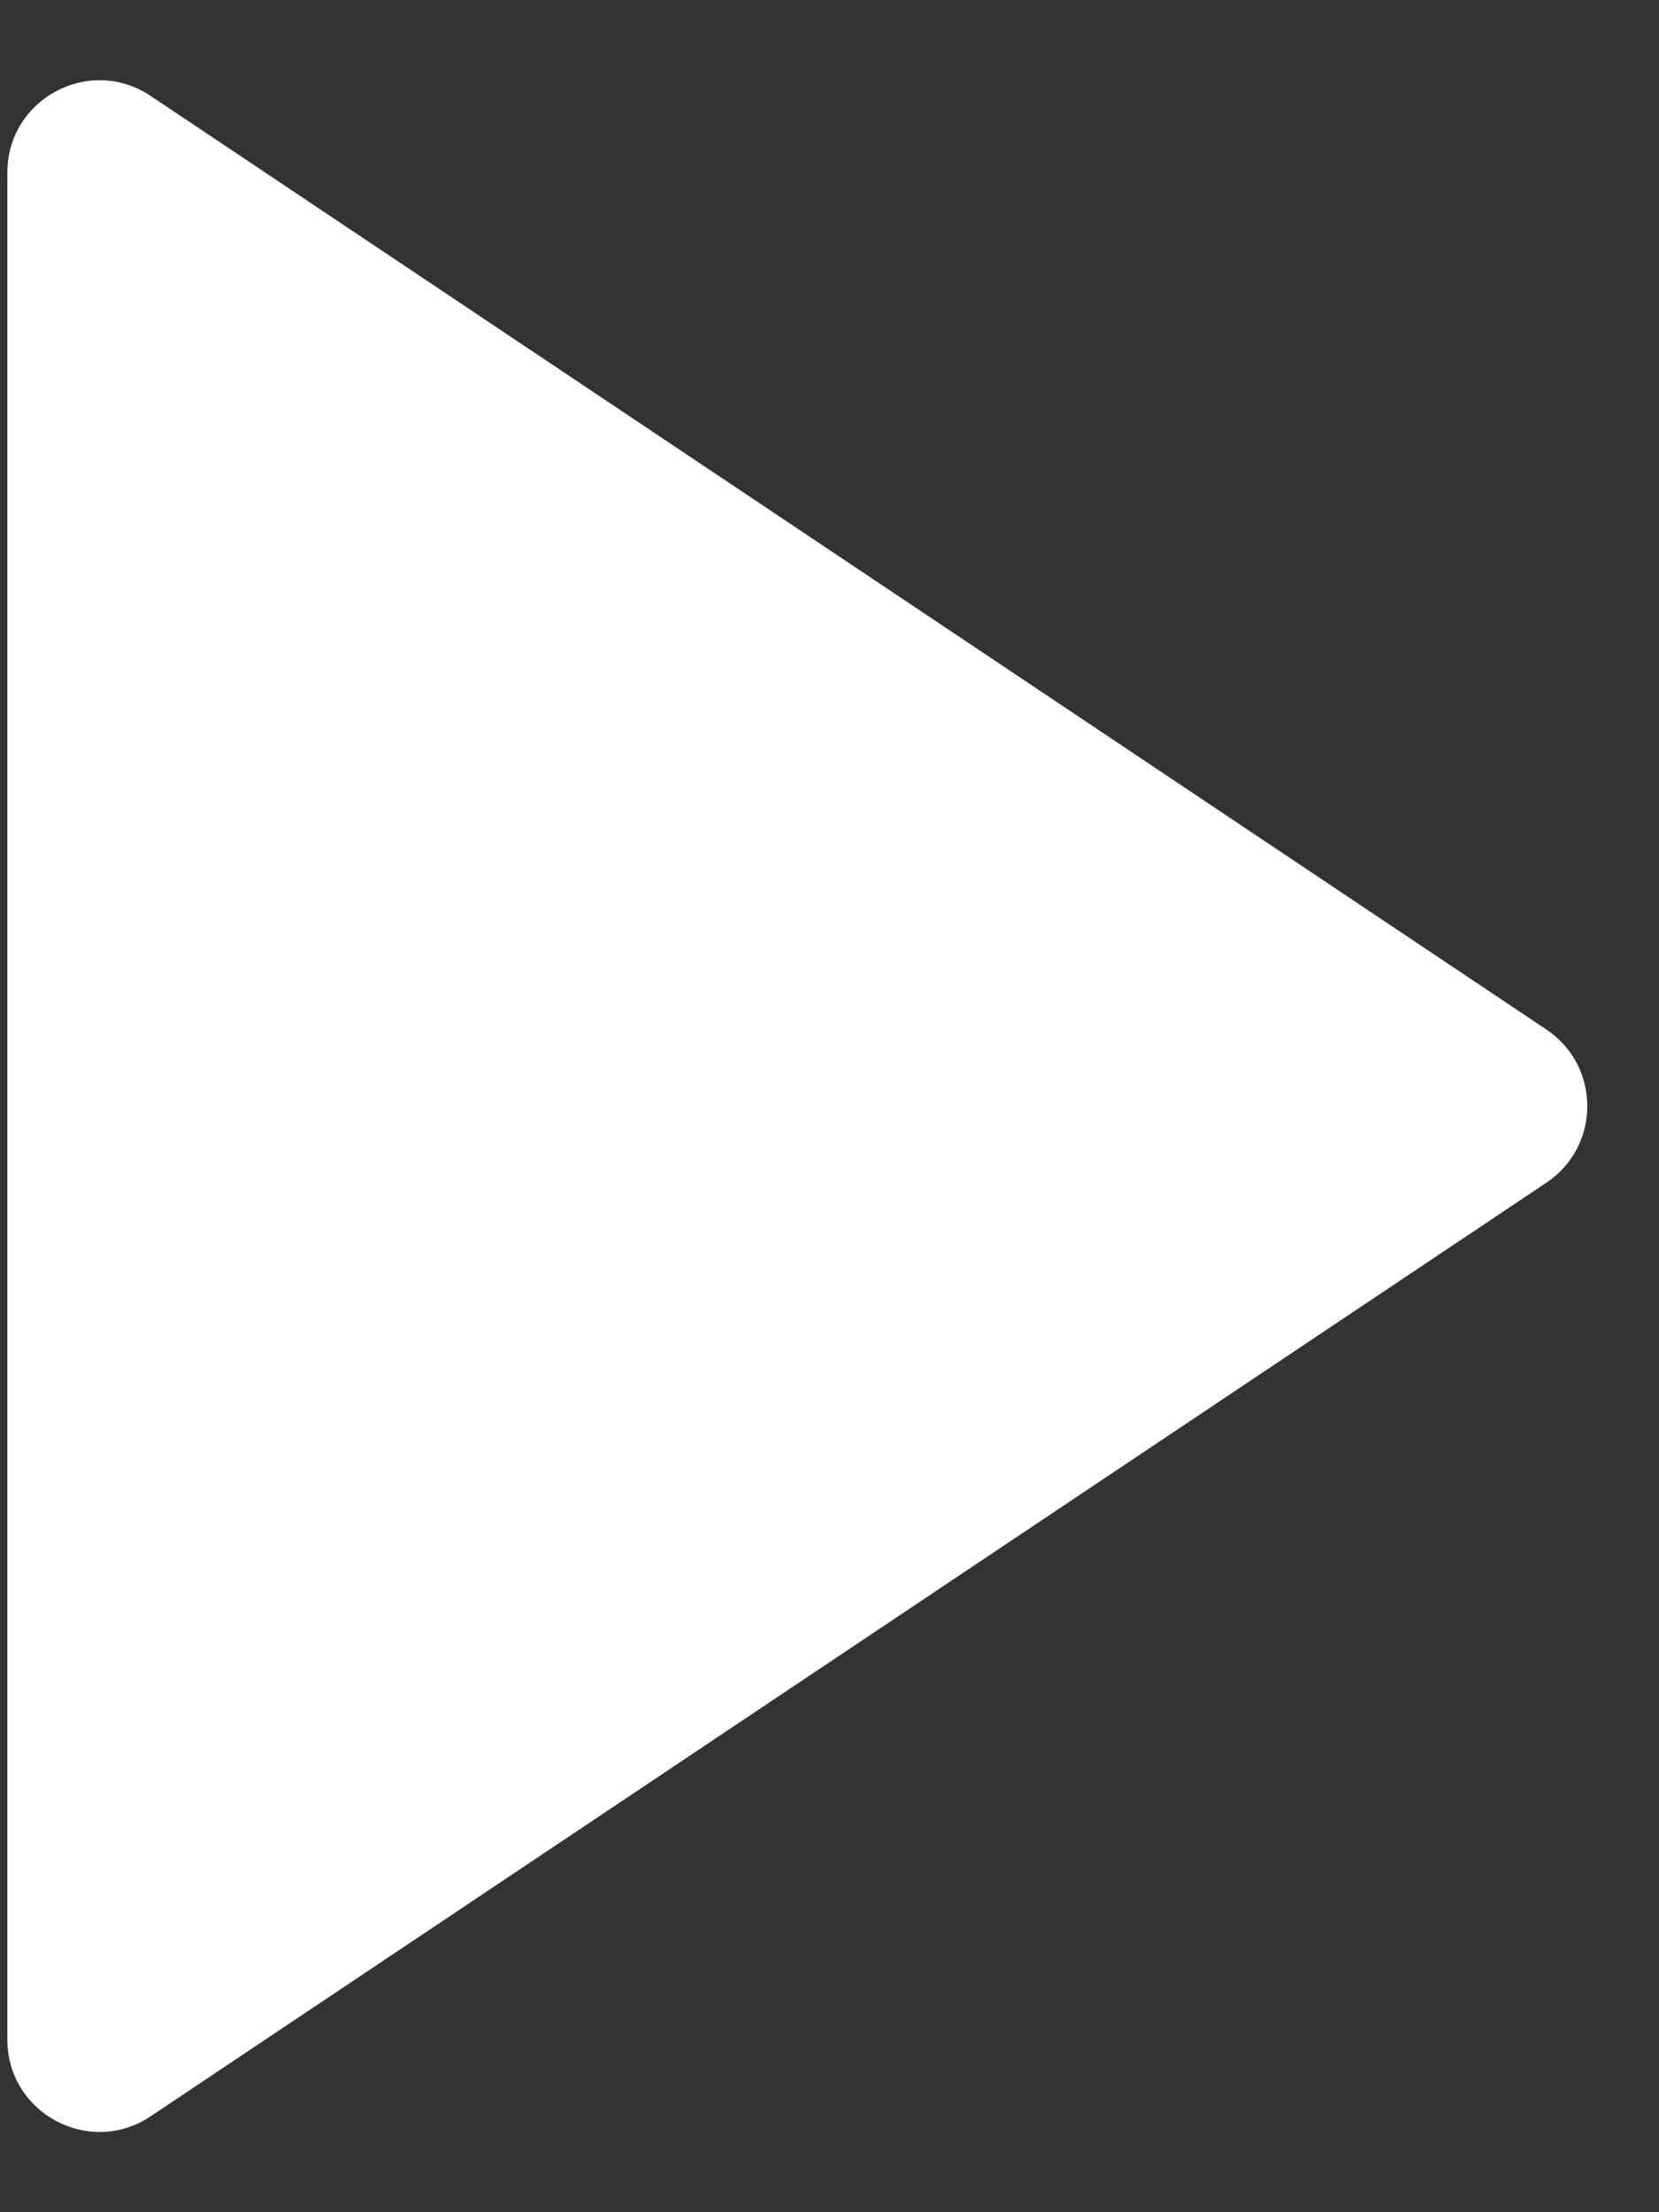 <svg width="18" height="24" viewBox="0 0 18 24" fill="none" xmlns="http://www.w3.org/2000/svg">
<rect x="0" y="0" width="18" height="24" fill="#333333" stroke="none"/>
<path d="M1.635 1.041C0.971 0.596 0.08 1.072 0.08 1.872V22.128C0.08 22.927 0.971 23.404 1.635 22.959L16.778 12.831C17.37 12.435 17.37 11.565 16.778 11.169L1.635 1.041Z" fill="white"/>
</svg>
